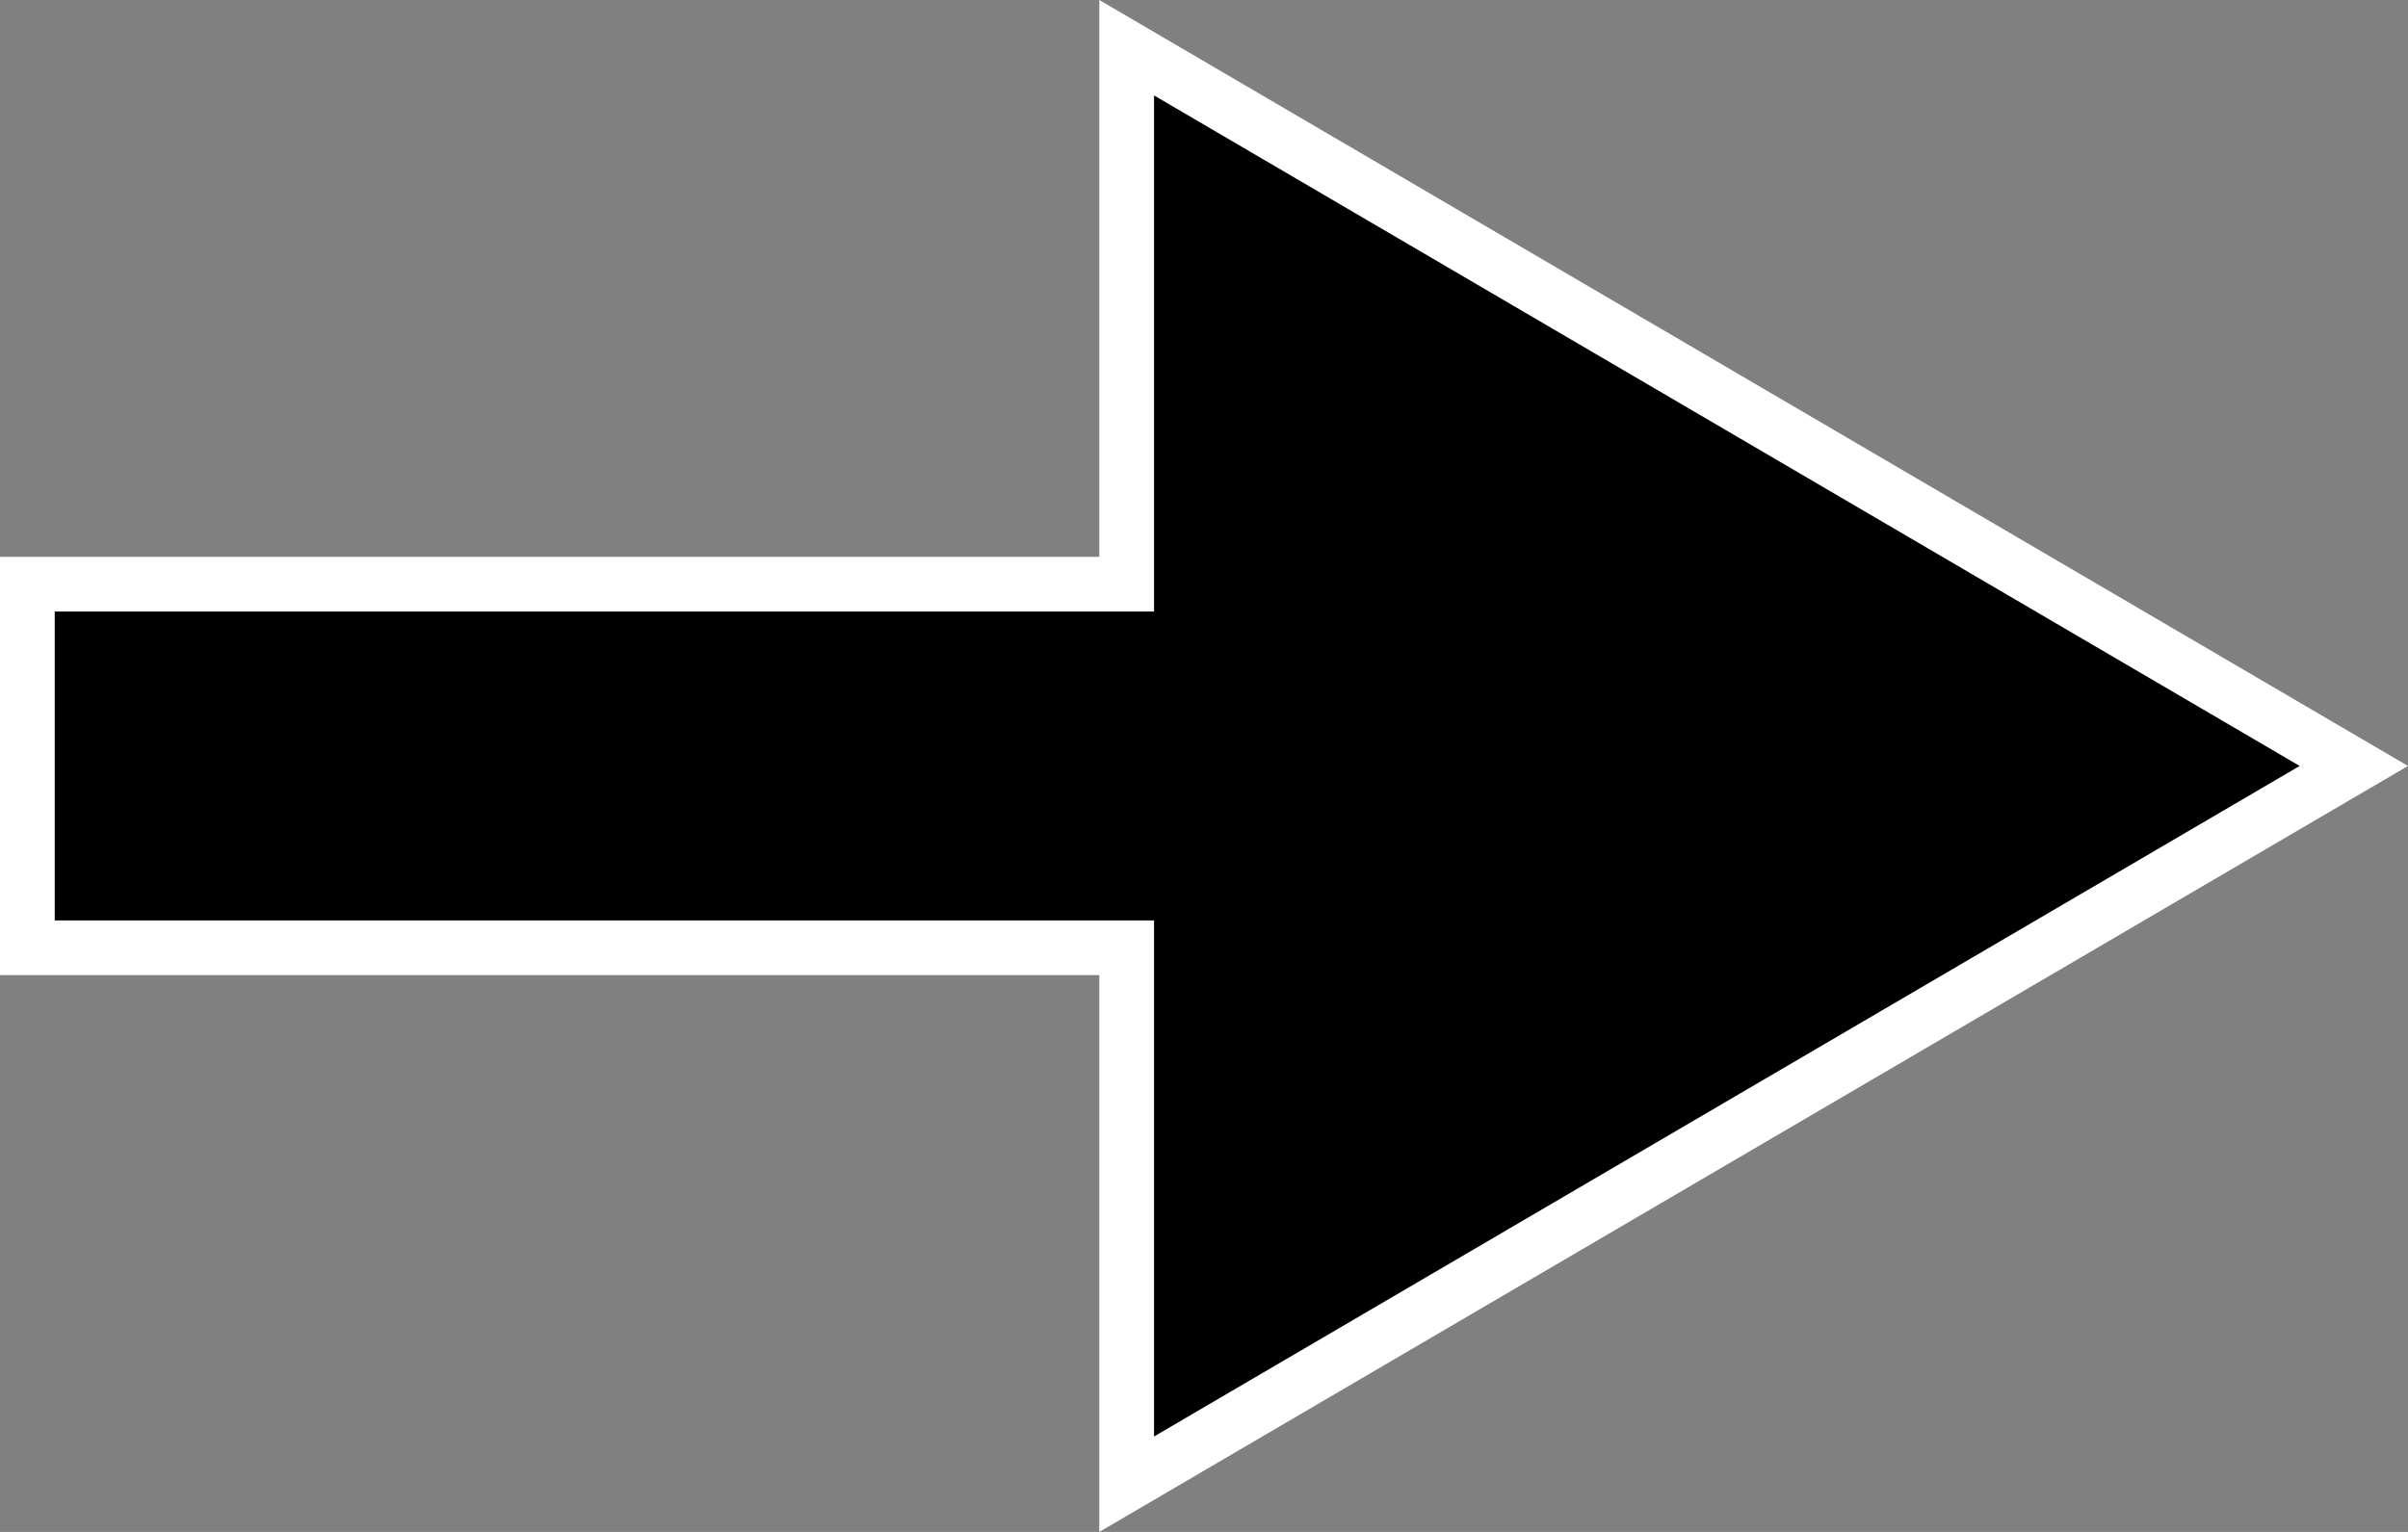 <svg width="44" height="28" viewBox="0 0 44 28" fill="none" xmlns="http://www.w3.org/2000/svg">
<rect x="0" y="0" width="44" height="28" fill="#808080" stroke="none"/>
<path d="M20.587 0.872L43.01 14L20.587 27.128V17.823V17.323H20.087H0.5V10.677H20.087H20.587V10.177V0.872Z" fill="black" stroke="white"/>
</svg>
